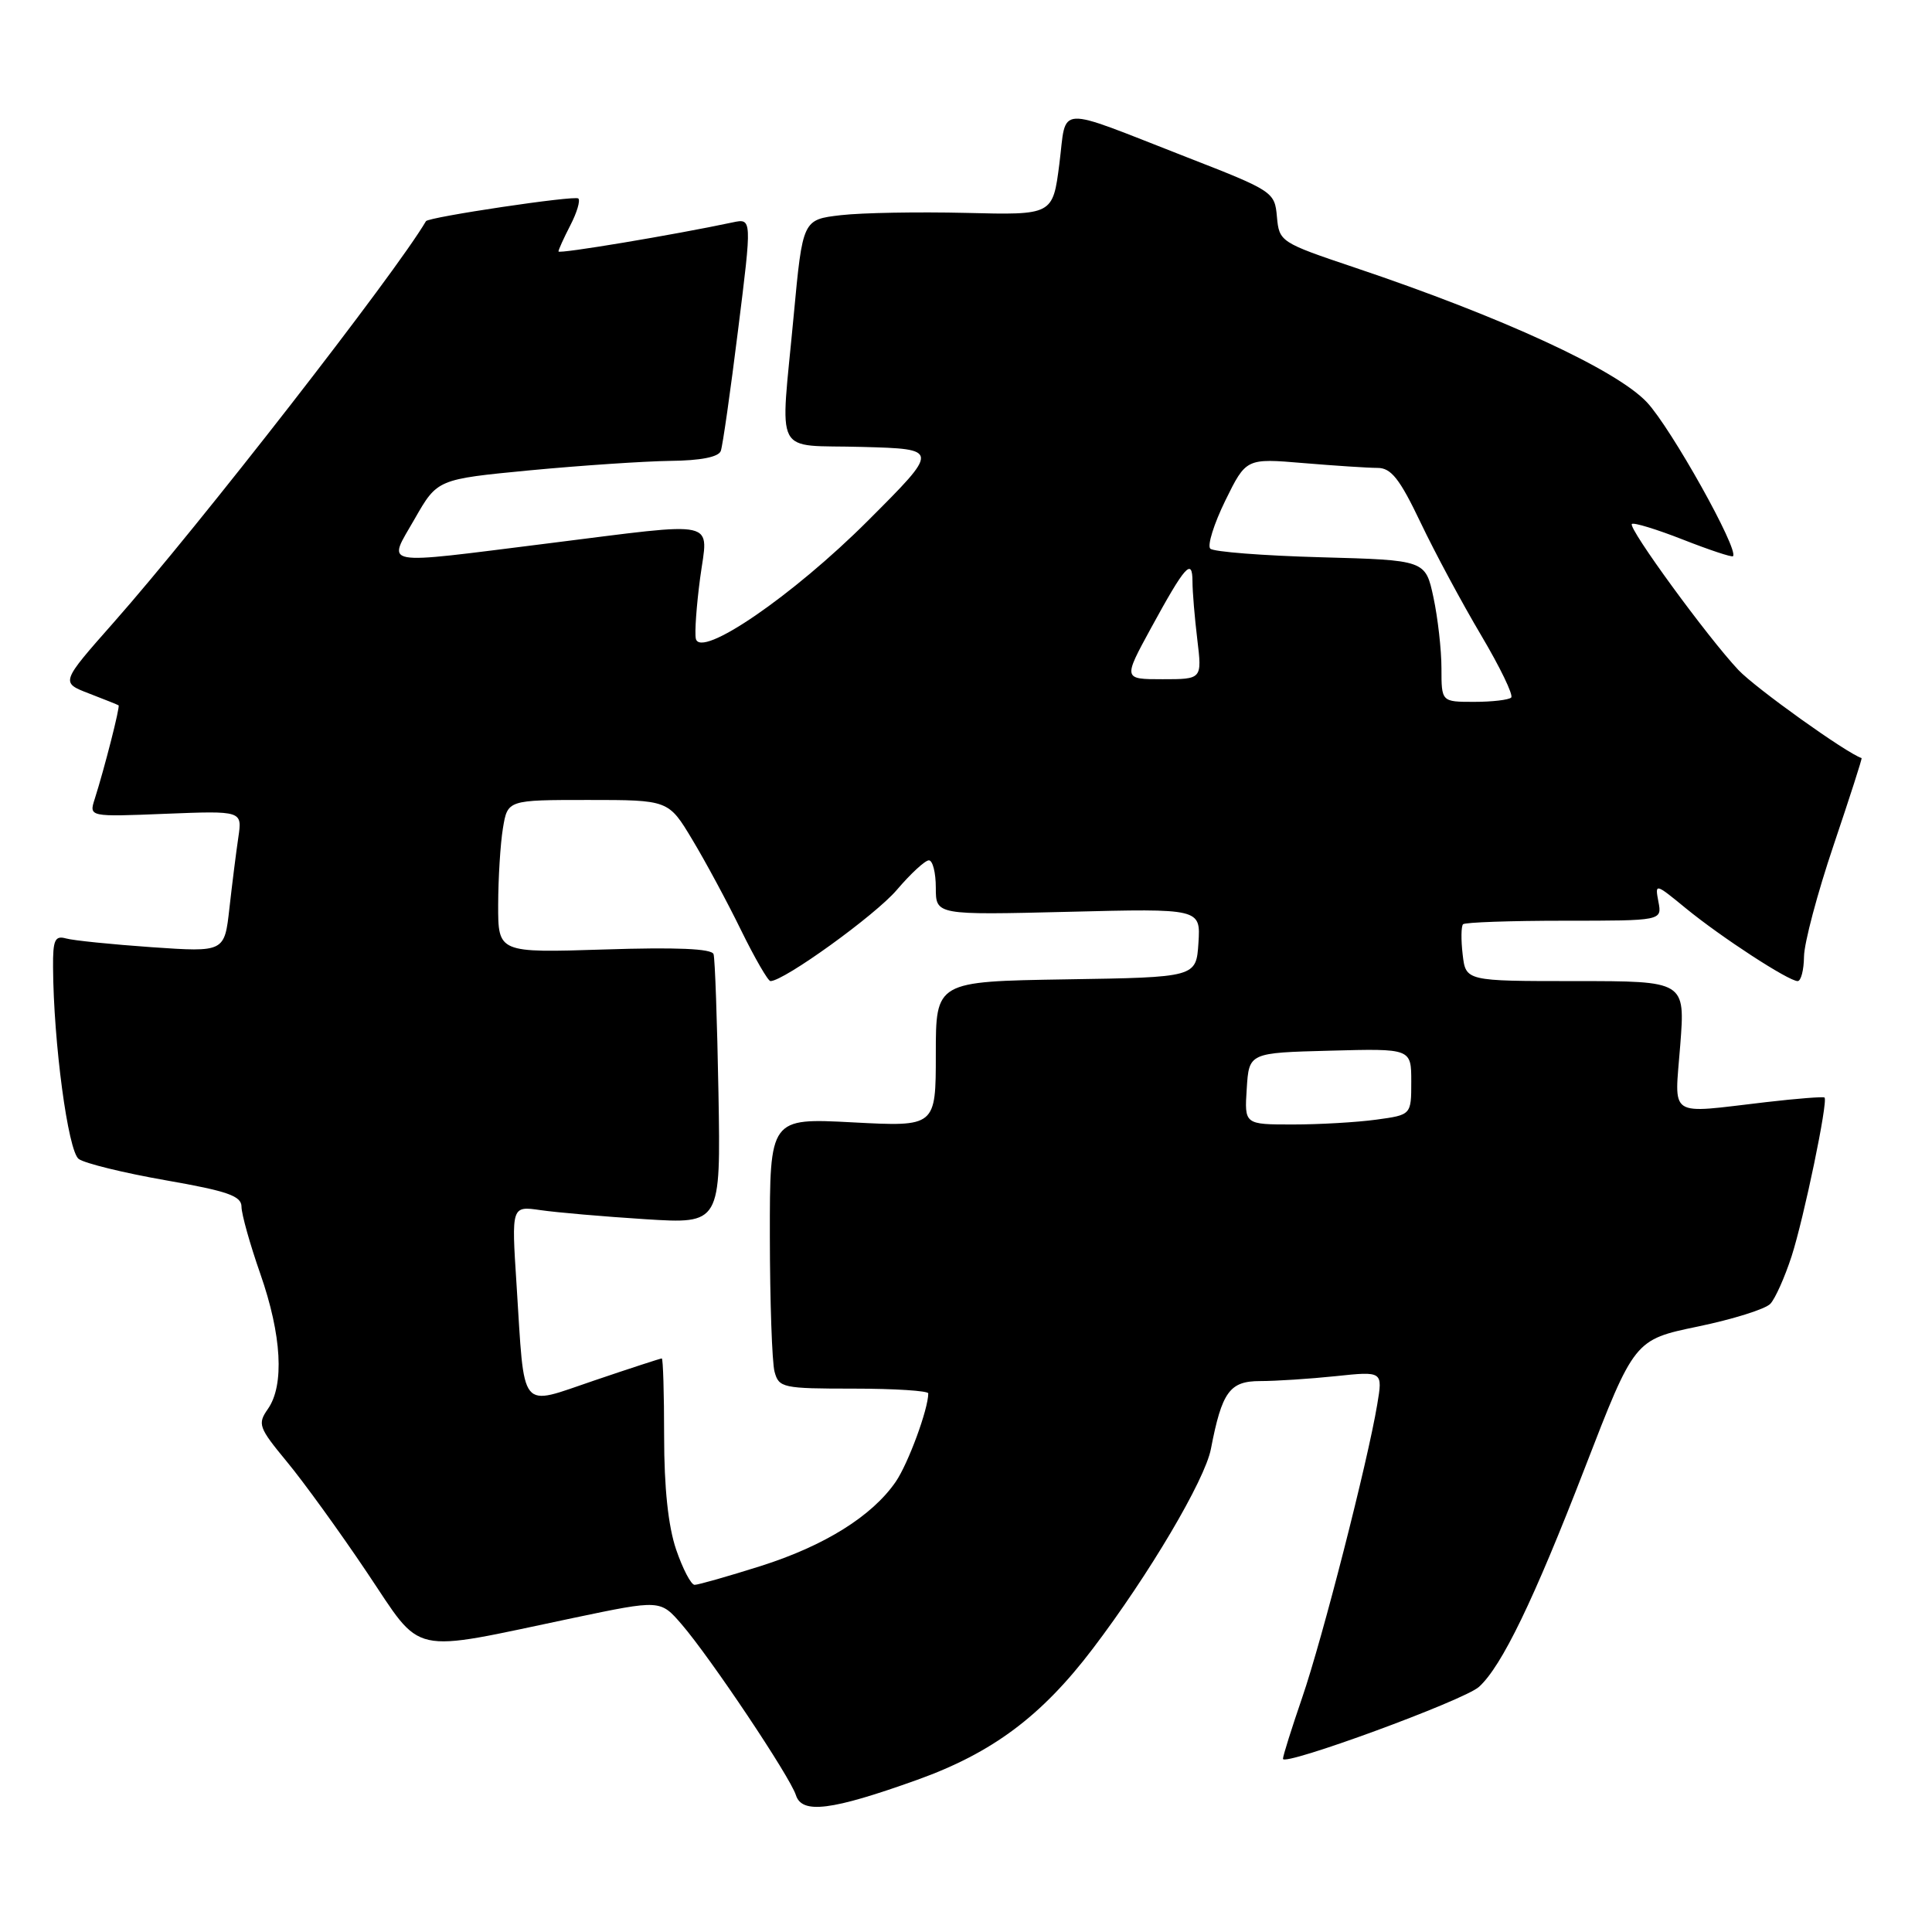 <?xml version="1.0" encoding="UTF-8" standalone="no"?>
<!DOCTYPE svg PUBLIC "-//W3C//DTD SVG 1.1//EN" "http://www.w3.org/Graphics/SVG/1.1/DTD/svg11.dtd" >
<svg xmlns="http://www.w3.org/2000/svg" xmlns:xlink="http://www.w3.org/1999/xlink" version="1.1" viewBox="0 0 256 256">
 <g >
 <path fill="currentColor"
d=" M 121.50 235.85 C 131.49 232.27 138.00 227.41 144.79 218.47 C 152.24 208.67 159.65 196.13 160.45 192.00 C 161.91 184.41 162.94 183.00 166.97 183.00 C 169.03 183.00 173.52 182.71 176.97 182.35 C 183.23 181.69 183.23 181.69 182.49 186.10 C 181.23 193.69 175.22 217.17 172.55 224.93 C 171.15 229.01 170.00 232.66 170.00 233.05 C 170.00 234.11 194.00 225.31 195.97 223.52 C 198.99 220.79 203.23 212.02 210.00 194.51 C 216.57 177.52 216.57 177.52 224.99 175.77 C 229.61 174.81 233.93 173.46 234.58 172.76 C 235.23 172.07 236.49 169.24 237.39 166.48 C 239.03 161.40 242.25 145.91 241.76 145.43 C 241.62 145.29 238.12 145.56 234.00 146.04 C 220.79 147.57 221.89 148.30 222.64 138.50 C 223.30 130.00 223.30 130.00 208.76 130.00 C 194.22 130.00 194.22 130.00 193.81 126.47 C 193.58 124.53 193.61 122.73 193.86 122.47 C 194.12 122.21 200.16 122.00 207.28 122.00 C 220.23 122.00 220.23 122.00 219.75 119.49 C 219.28 117.01 219.32 117.02 223.39 120.36 C 228.07 124.19 236.99 130.00 238.20 130.00 C 238.64 130.00 239.02 128.54 239.04 126.75 C 239.06 124.96 240.82 118.33 242.96 112.00 C 245.09 105.68 246.77 100.48 246.67 100.45 C 244.65 99.79 232.62 91.18 230.35 88.78 C 226.27 84.45 215.70 69.97 216.23 69.43 C 216.46 69.20 219.51 70.13 223.00 71.50 C 226.49 72.87 229.47 73.86 229.63 73.70 C 230.46 72.88 221.42 56.71 218.23 53.31 C 214.19 49.00 199.08 42.03 179.50 35.45 C 169.65 32.14 169.50 32.03 169.20 28.73 C 168.91 25.43 168.70 25.29 157.20 20.81 C 139.56 13.93 141.38 13.83 140.37 21.72 C 139.50 28.50 139.50 28.50 128.00 28.21 C 121.67 28.06 114.22 28.19 111.43 28.51 C 106.36 29.10 106.36 29.10 105.17 41.80 C 103.39 60.98 102.29 58.88 114.25 59.22 C 124.50 59.50 124.50 59.50 115.00 69.00 C 105.07 78.93 92.78 87.35 92.20 84.62 C 92.03 83.83 92.29 80.22 92.77 76.60 C 93.83 68.70 95.70 69.12 72.56 72.01 C 49.92 74.84 51.33 75.10 54.95 68.75 C 57.95 63.50 57.95 63.50 70.22 62.32 C 76.98 61.68 85.33 61.12 88.78 61.07 C 92.84 61.03 95.22 60.56 95.51 59.75 C 95.76 59.06 96.79 51.84 97.80 43.71 C 99.65 28.92 99.65 28.92 97.07 29.47 C 89.36 31.11 74.00 33.68 74.00 33.32 C 74.00 33.09 74.71 31.53 75.57 29.86 C 76.44 28.18 76.92 26.58 76.63 26.30 C 76.20 25.86 56.76 28.76 56.44 29.31 C 52.36 36.27 26.33 69.73 15.07 82.47 C 8.03 90.44 8.03 90.44 11.77 91.88 C 13.82 92.67 15.60 93.38 15.71 93.46 C 15.94 93.60 13.84 101.82 12.55 105.87 C 11.79 108.24 11.79 108.24 21.95 107.83 C 32.10 107.43 32.10 107.43 31.58 110.96 C 31.29 112.91 30.76 117.13 30.40 120.33 C 29.75 126.17 29.75 126.17 20.12 125.51 C 14.83 125.14 9.71 124.62 8.75 124.35 C 7.28 123.94 7.00 124.54 7.03 128.18 C 7.09 138.14 9.01 152.52 10.43 153.57 C 11.23 154.15 16.40 155.42 21.94 156.39 C 30.18 157.83 32.00 158.47 32.00 159.90 C 32.00 160.86 33.12 164.87 34.50 168.81 C 37.33 176.91 37.70 183.55 35.50 186.69 C 34.10 188.69 34.27 189.15 38.00 193.67 C 40.20 196.32 44.97 202.91 48.59 208.30 C 56.16 219.54 53.85 219.03 76.00 214.38 C 87.50 211.97 87.50 211.97 90.32 215.23 C 94.16 219.69 104.67 235.40 105.46 237.86 C 106.26 240.40 110.16 239.91 121.50 235.85 Z  M 89.59 205.32 C 88.54 202.23 88.00 197.14 88.00 190.32 C 88.00 184.64 87.86 180.00 87.69 180.00 C 87.52 180.00 83.49 181.31 78.75 182.92 C 68.67 186.32 69.55 187.41 68.44 170.14 C 67.77 159.79 67.77 159.79 71.63 160.35 C 73.76 160.66 80.00 161.20 85.50 161.55 C 95.50 162.18 95.50 162.18 95.20 144.84 C 95.03 135.30 94.74 127.02 94.55 126.43 C 94.31 125.70 89.62 125.50 80.10 125.81 C 66.00 126.26 66.00 126.26 66.01 119.88 C 66.02 116.37 66.30 111.81 66.64 109.75 C 67.26 106.00 67.26 106.00 77.92 106.00 C 88.58 106.00 88.58 106.00 91.73 111.25 C 93.47 114.14 96.38 119.54 98.19 123.25 C 100.01 126.96 101.77 130.00 102.09 130.00 C 103.88 130.00 115.98 121.27 118.83 117.92 C 120.67 115.76 122.58 114.00 123.08 114.00 C 123.59 114.00 124.00 115.63 124.00 117.63 C 124.00 121.25 124.00 121.25 141.55 120.82 C 159.09 120.38 159.09 120.38 158.80 124.94 C 158.50 129.50 158.50 129.50 141.25 129.77 C 124.00 130.05 124.00 130.05 124.00 139.67 C 124.00 149.30 124.00 149.30 113.00 148.72 C 102.00 148.14 102.00 148.14 102.01 163.82 C 102.02 172.44 102.30 180.51 102.63 181.75 C 103.20 183.89 103.71 184.00 113.12 184.00 C 118.55 184.00 123.00 184.29 123.00 184.63 C 123.00 186.72 120.34 193.93 118.69 196.34 C 115.55 200.90 109.25 204.83 100.79 207.51 C 96.45 208.88 92.51 210.00 92.04 210.00 C 91.57 210.00 90.47 207.89 89.59 205.32 Z  M 165.20 144.25 C 165.50 139.50 165.50 139.50 176.25 139.22 C 187.00 138.93 187.00 138.93 187.00 143.33 C 187.00 147.73 187.00 147.73 182.36 148.36 C 179.81 148.71 174.83 149.00 171.31 149.00 C 164.89 149.00 164.89 149.00 165.20 144.25 Z  M 191.00 88.55 C 191.00 86.10 190.52 81.88 189.94 79.16 C 188.88 74.22 188.88 74.22 175.01 73.84 C 167.37 73.63 160.79 73.12 160.37 72.70 C 159.95 72.29 160.85 69.42 162.36 66.33 C 165.12 60.72 165.12 60.72 172.71 61.36 C 176.89 61.71 181.31 62.00 182.54 62.00 C 184.33 62.00 185.47 63.44 188.24 69.25 C 190.14 73.24 193.75 79.95 196.26 84.18 C 198.76 88.40 200.56 92.11 200.24 92.43 C 199.92 92.74 197.72 93.00 195.33 93.00 C 191.00 93.00 191.00 93.00 191.00 88.55 Z  M 152.50 83.25 C 157.04 74.93 158.00 73.85 158.01 77.05 C 158.01 78.40 158.30 81.86 158.65 84.75 C 159.28 90.00 159.28 90.00 154.05 90.00 C 148.82 90.00 148.82 90.00 152.50 83.25 Z "/>
</g>
</svg>